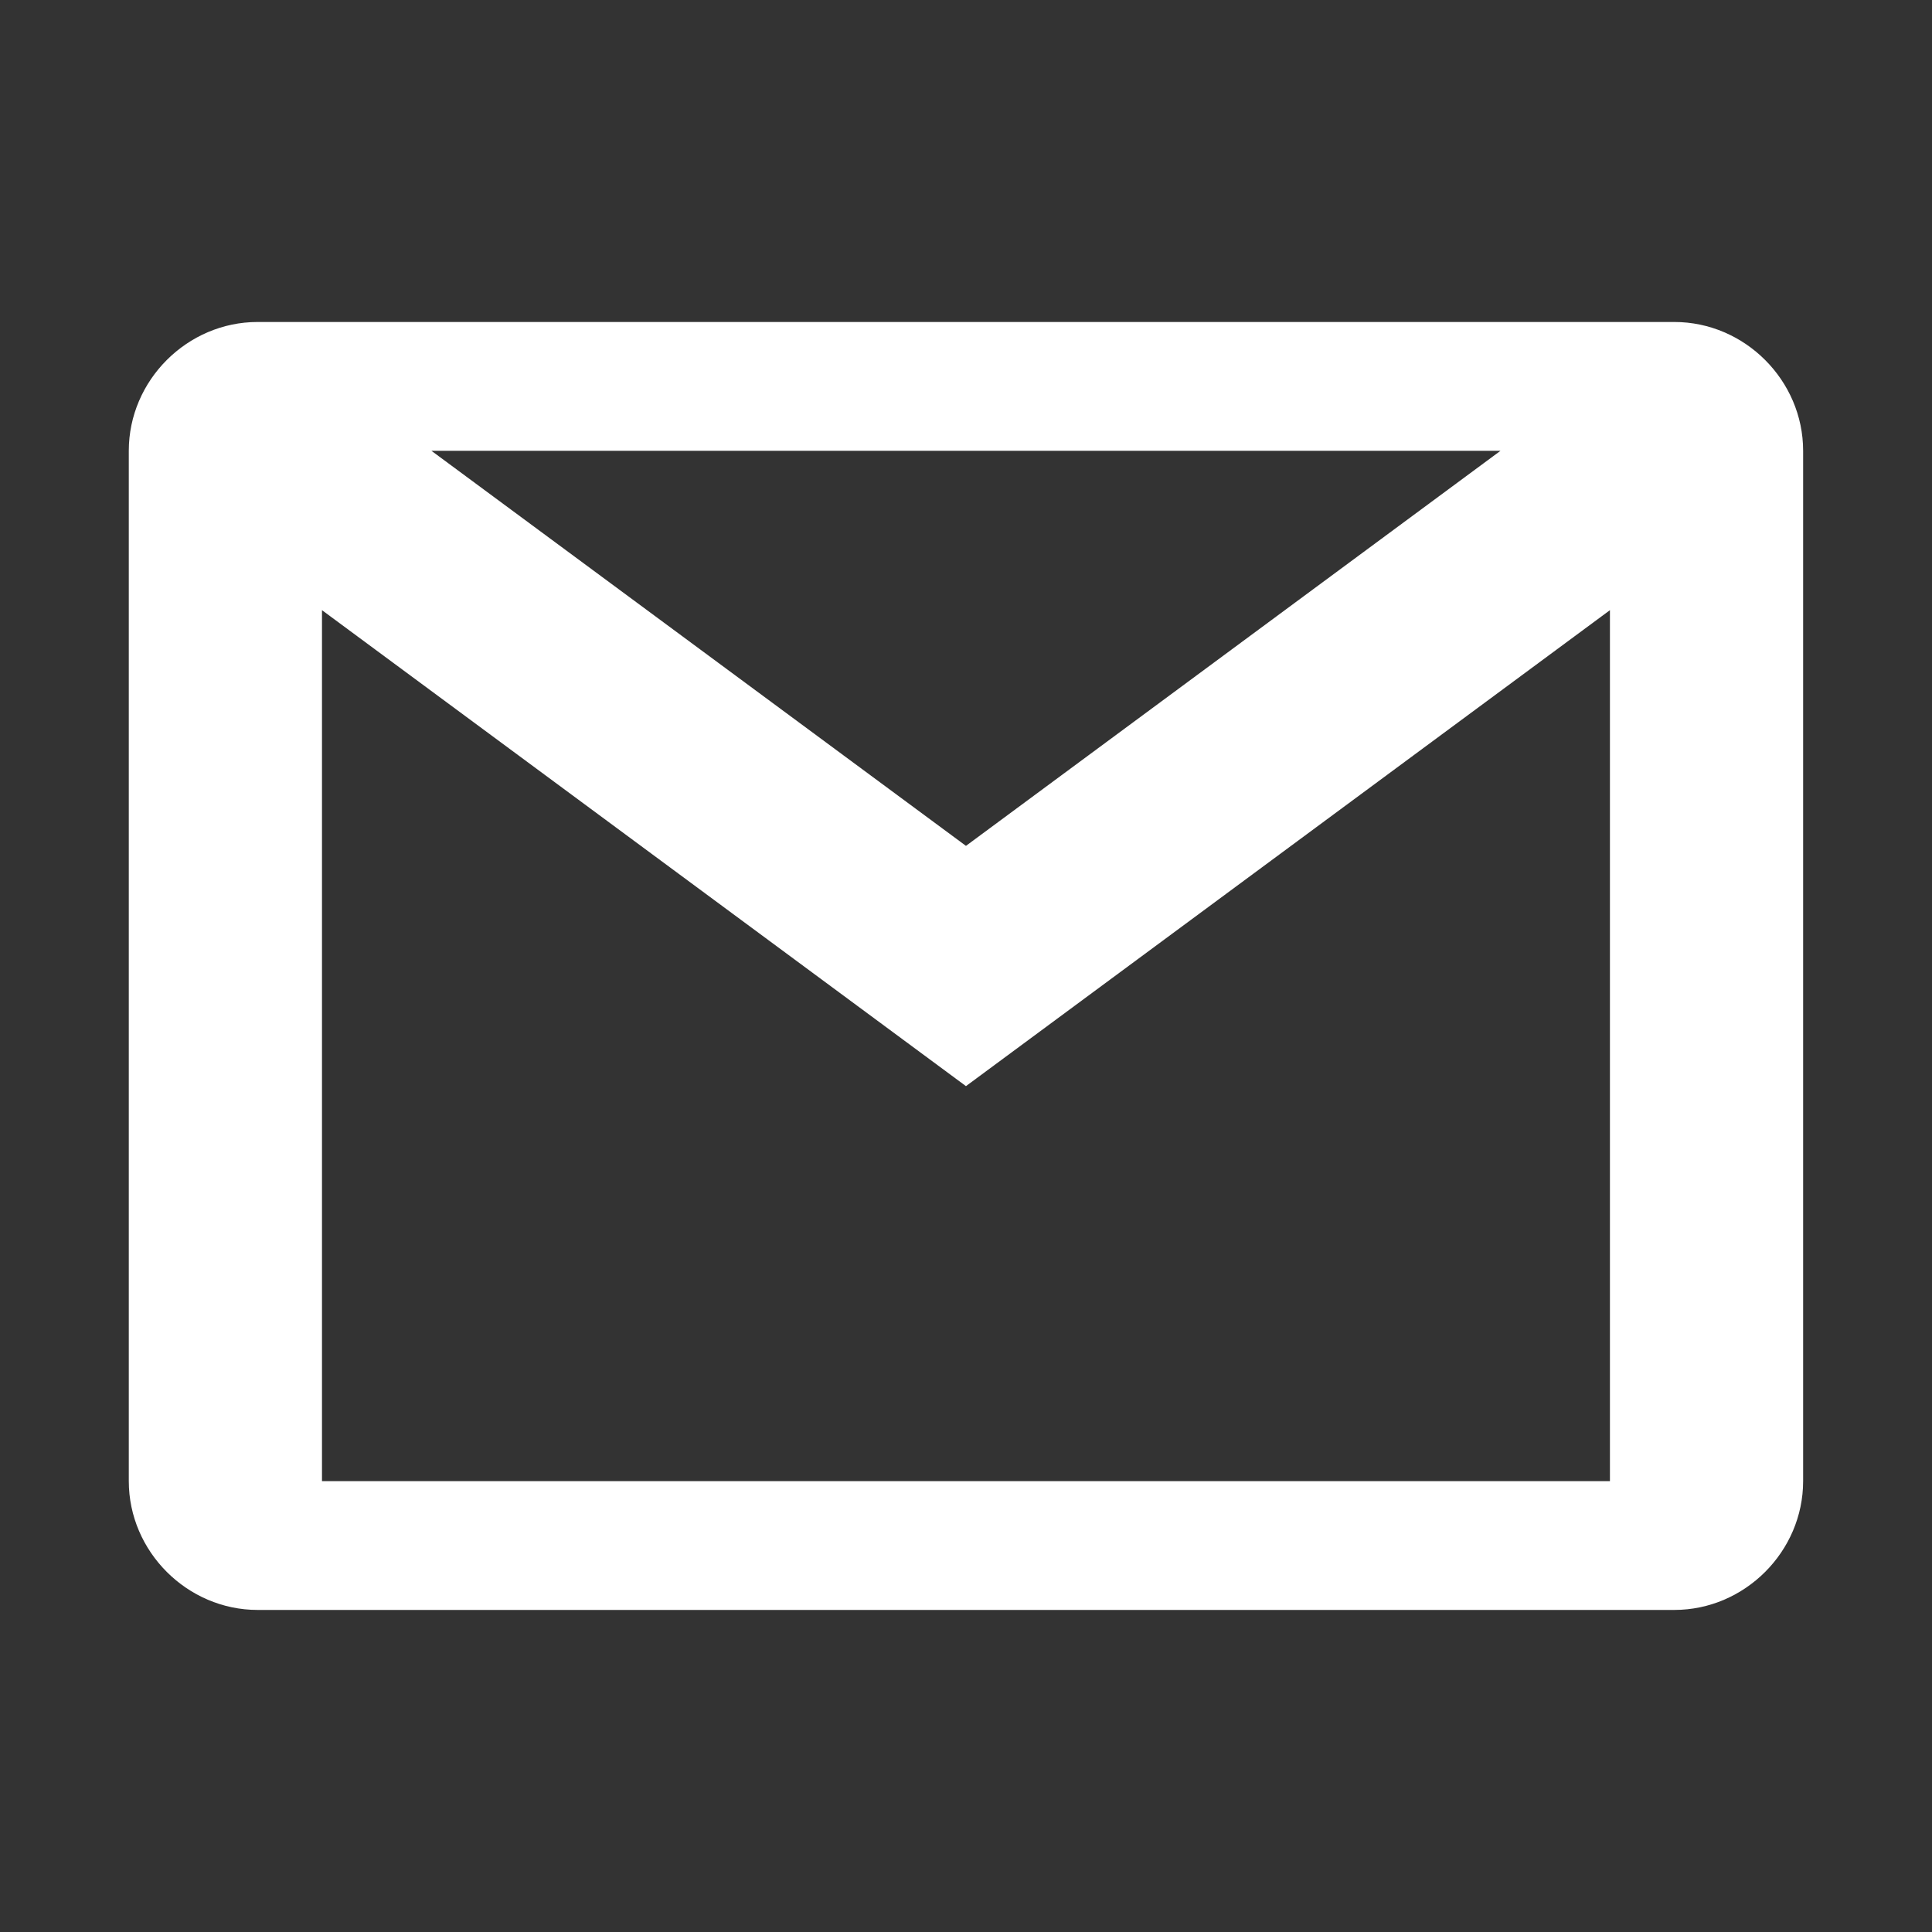 <svg xmlns="http://www.w3.org/2000/svg" xmlns:xlink="http://www.w3.org/1999/xlink" viewBox="0,0,256,256" width="24px" height="24px" fill-rule="nonzero" fill="#ffffff"><rect x="0" y="0" width="256" height="256" fill="#333333" stroke="none"/><g fill="#ffffff" fill-rule="nonzero" stroke="none" stroke-width="1" stroke-linecap="butt" stroke-linejoin="miter" stroke-miterlimit="10" stroke-dasharray="" stroke-dashoffset="0" font-family="none" font-weight="none" font-size="none" text-anchor="none" style="mix-blend-mode: normal"><g transform="scale(8.533,8.533)"><path d="M4,5c-1.093,0 -2,0.907 -2,2v16c0,1.093 0.907,2 2,2h22c1.093,0 2,-0.907 2,-2v-16c0,-1.093 -0.907,-2 -2,-2zM6.699,7h16.602l-8.301,6.135zM5,9.475l10,7.391l10,-7.391v13.525h-20z"></path></g></g></svg>